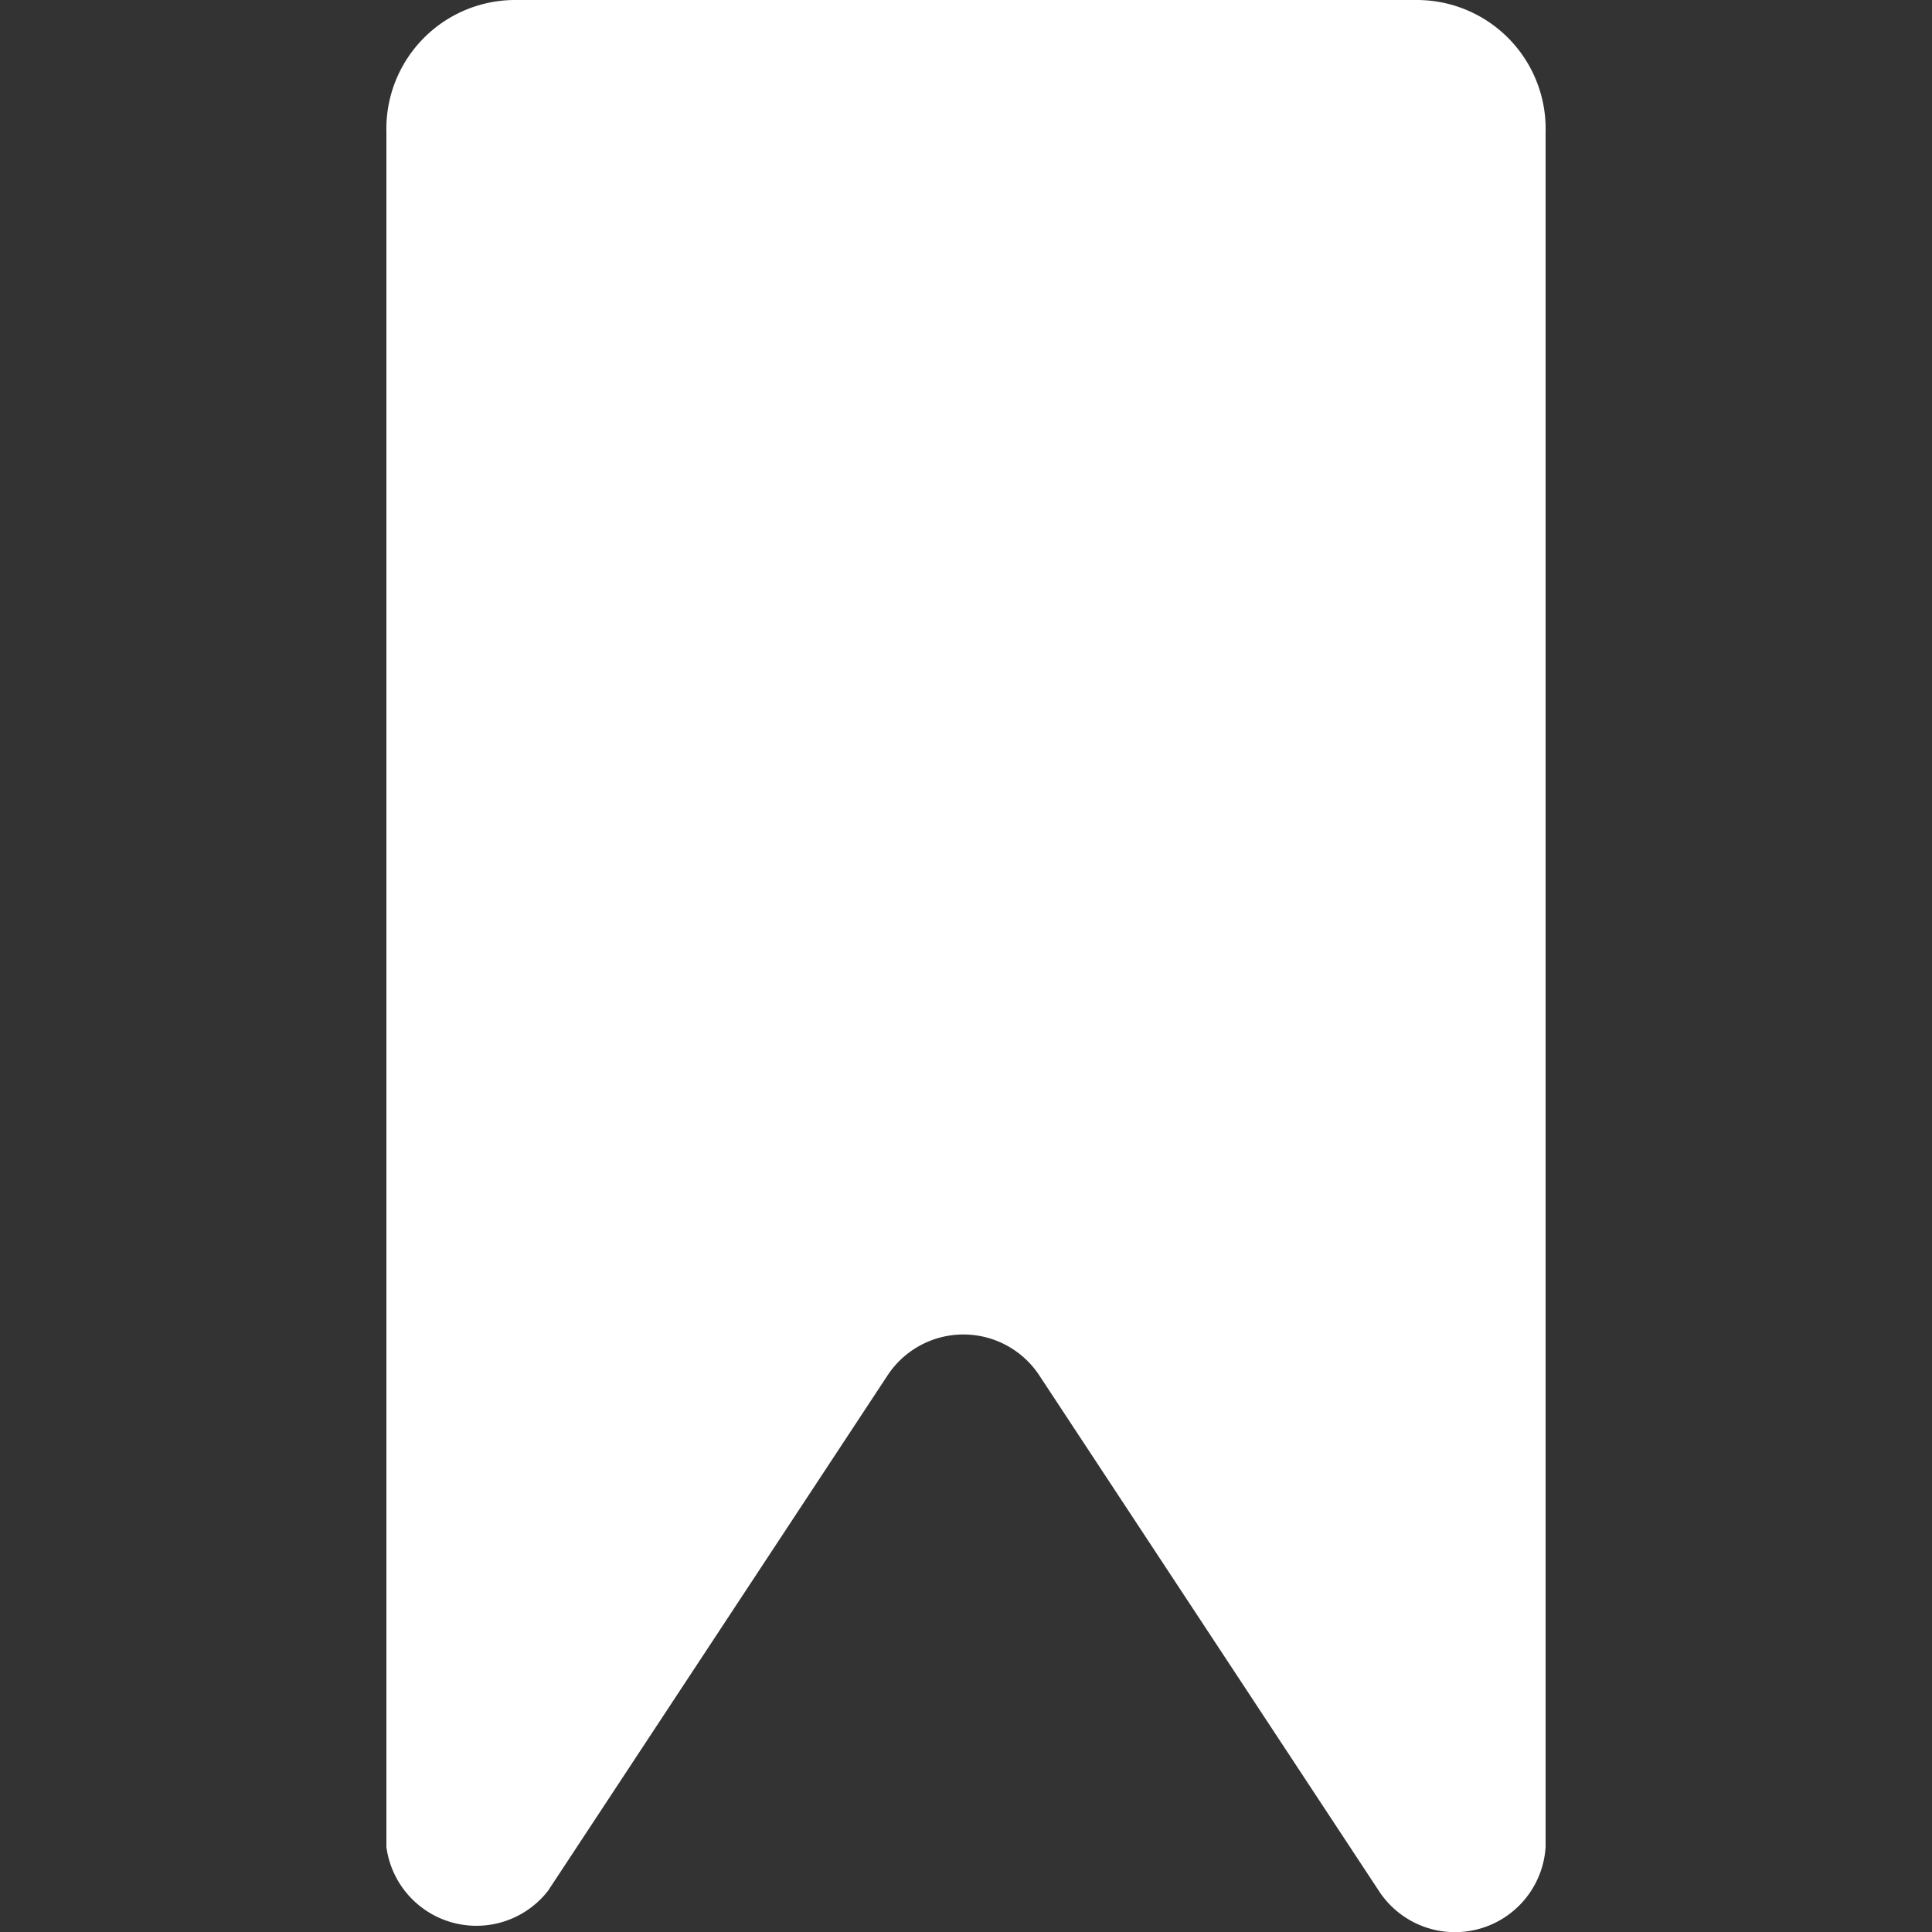 <svg id="Capa_1" data-name="Capa 1" xmlns="http://www.w3.org/2000/svg" viewBox="0 0 30 30"><rect x="0" y="0" width="30" height="30" fill="#333333" stroke="none"/><defs><style>.cls-1{fill:#fff;}</style></defs><path class="cls-1" d="M24,2.05V28.68a1.41,1.41,0,0,1-2.59.68l-5.27-8a1.41,1.41,0,0,0-2.36,0l-5.27,8A1.41,1.41,0,0,1,6,28.68V2.05A2,2,0,0,1,8,0H22A2,2,0,0,1,24,2.05Z"/></svg>